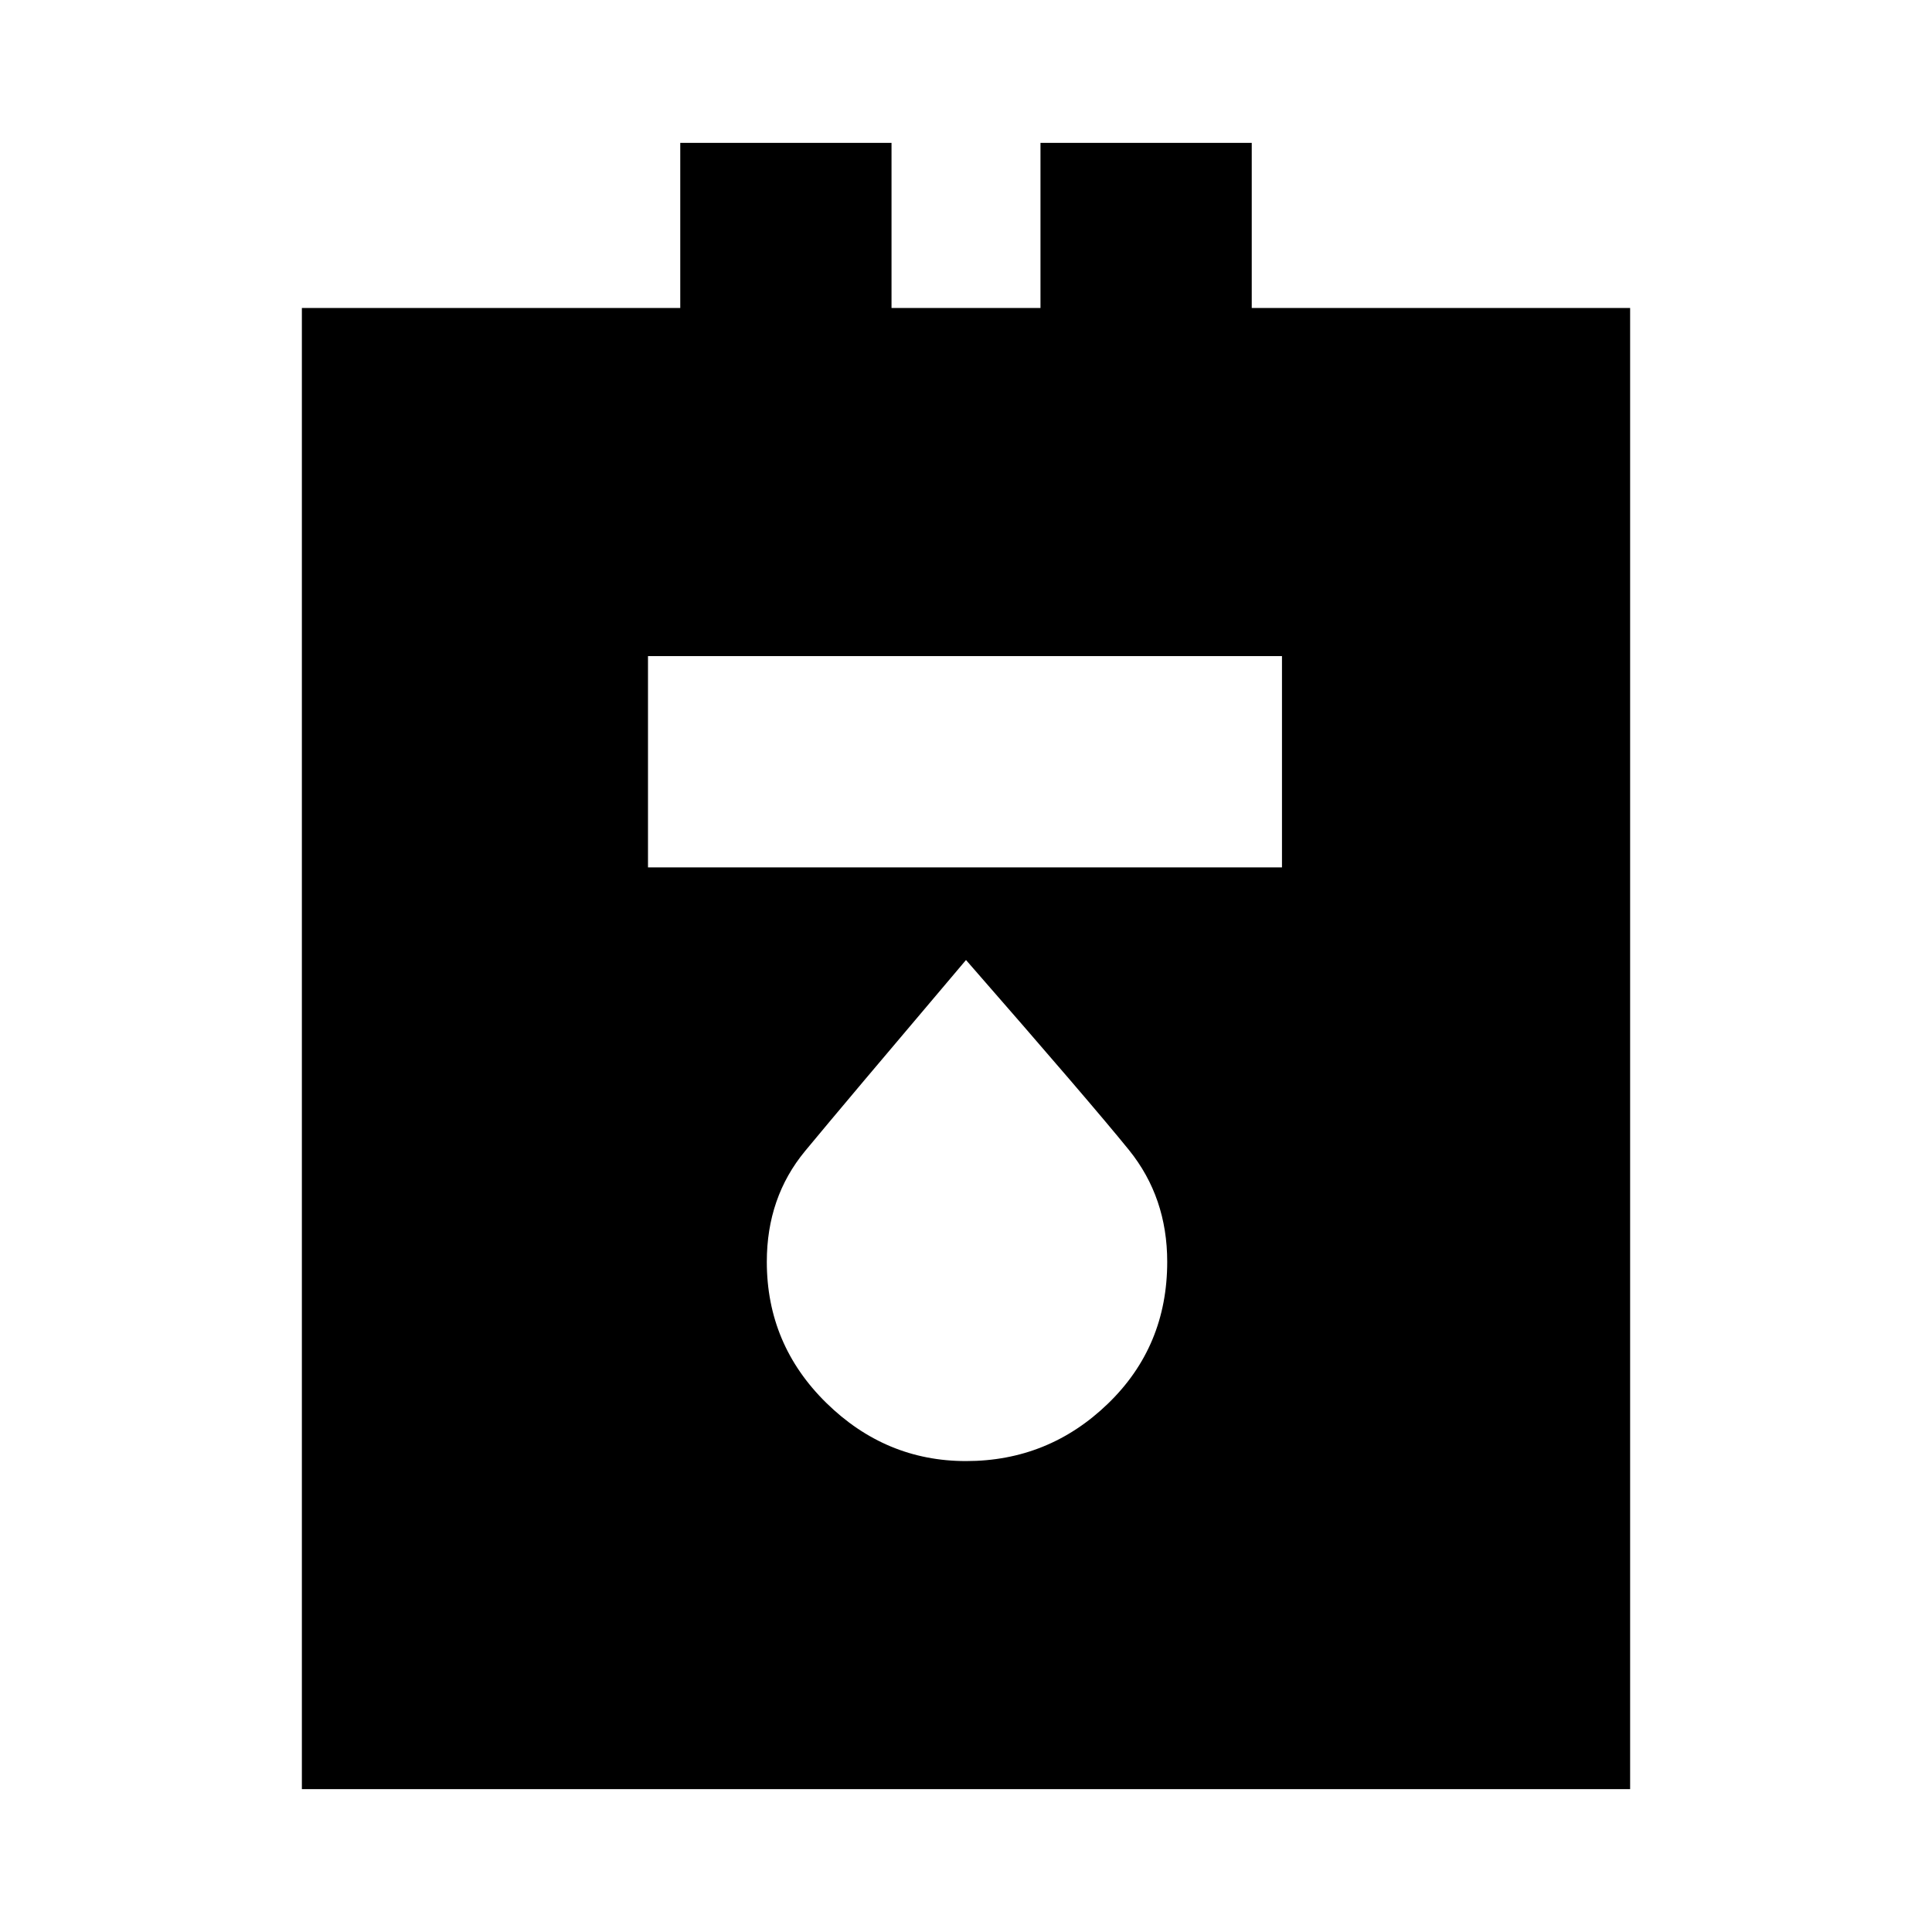 <svg xmlns="http://www.w3.org/2000/svg" height="20" width="20"><path d="M3.125 18.521V3.188h3.917V1.479h2.187v1.709h1.542V1.479h2.187v1.709h3.917v15.333Zm3.583-9.542h6.563V6.792H6.708ZM10 15.125q.854 0 1.469-.594.614-.593.614-1.469 0-.666-.395-1.156-.396-.489-1.688-1.968-1.271 1.5-1.667 1.979-.395.479-.395 1.145 0 .855.614 1.459.615.604 1.448.604Z"/></svg>